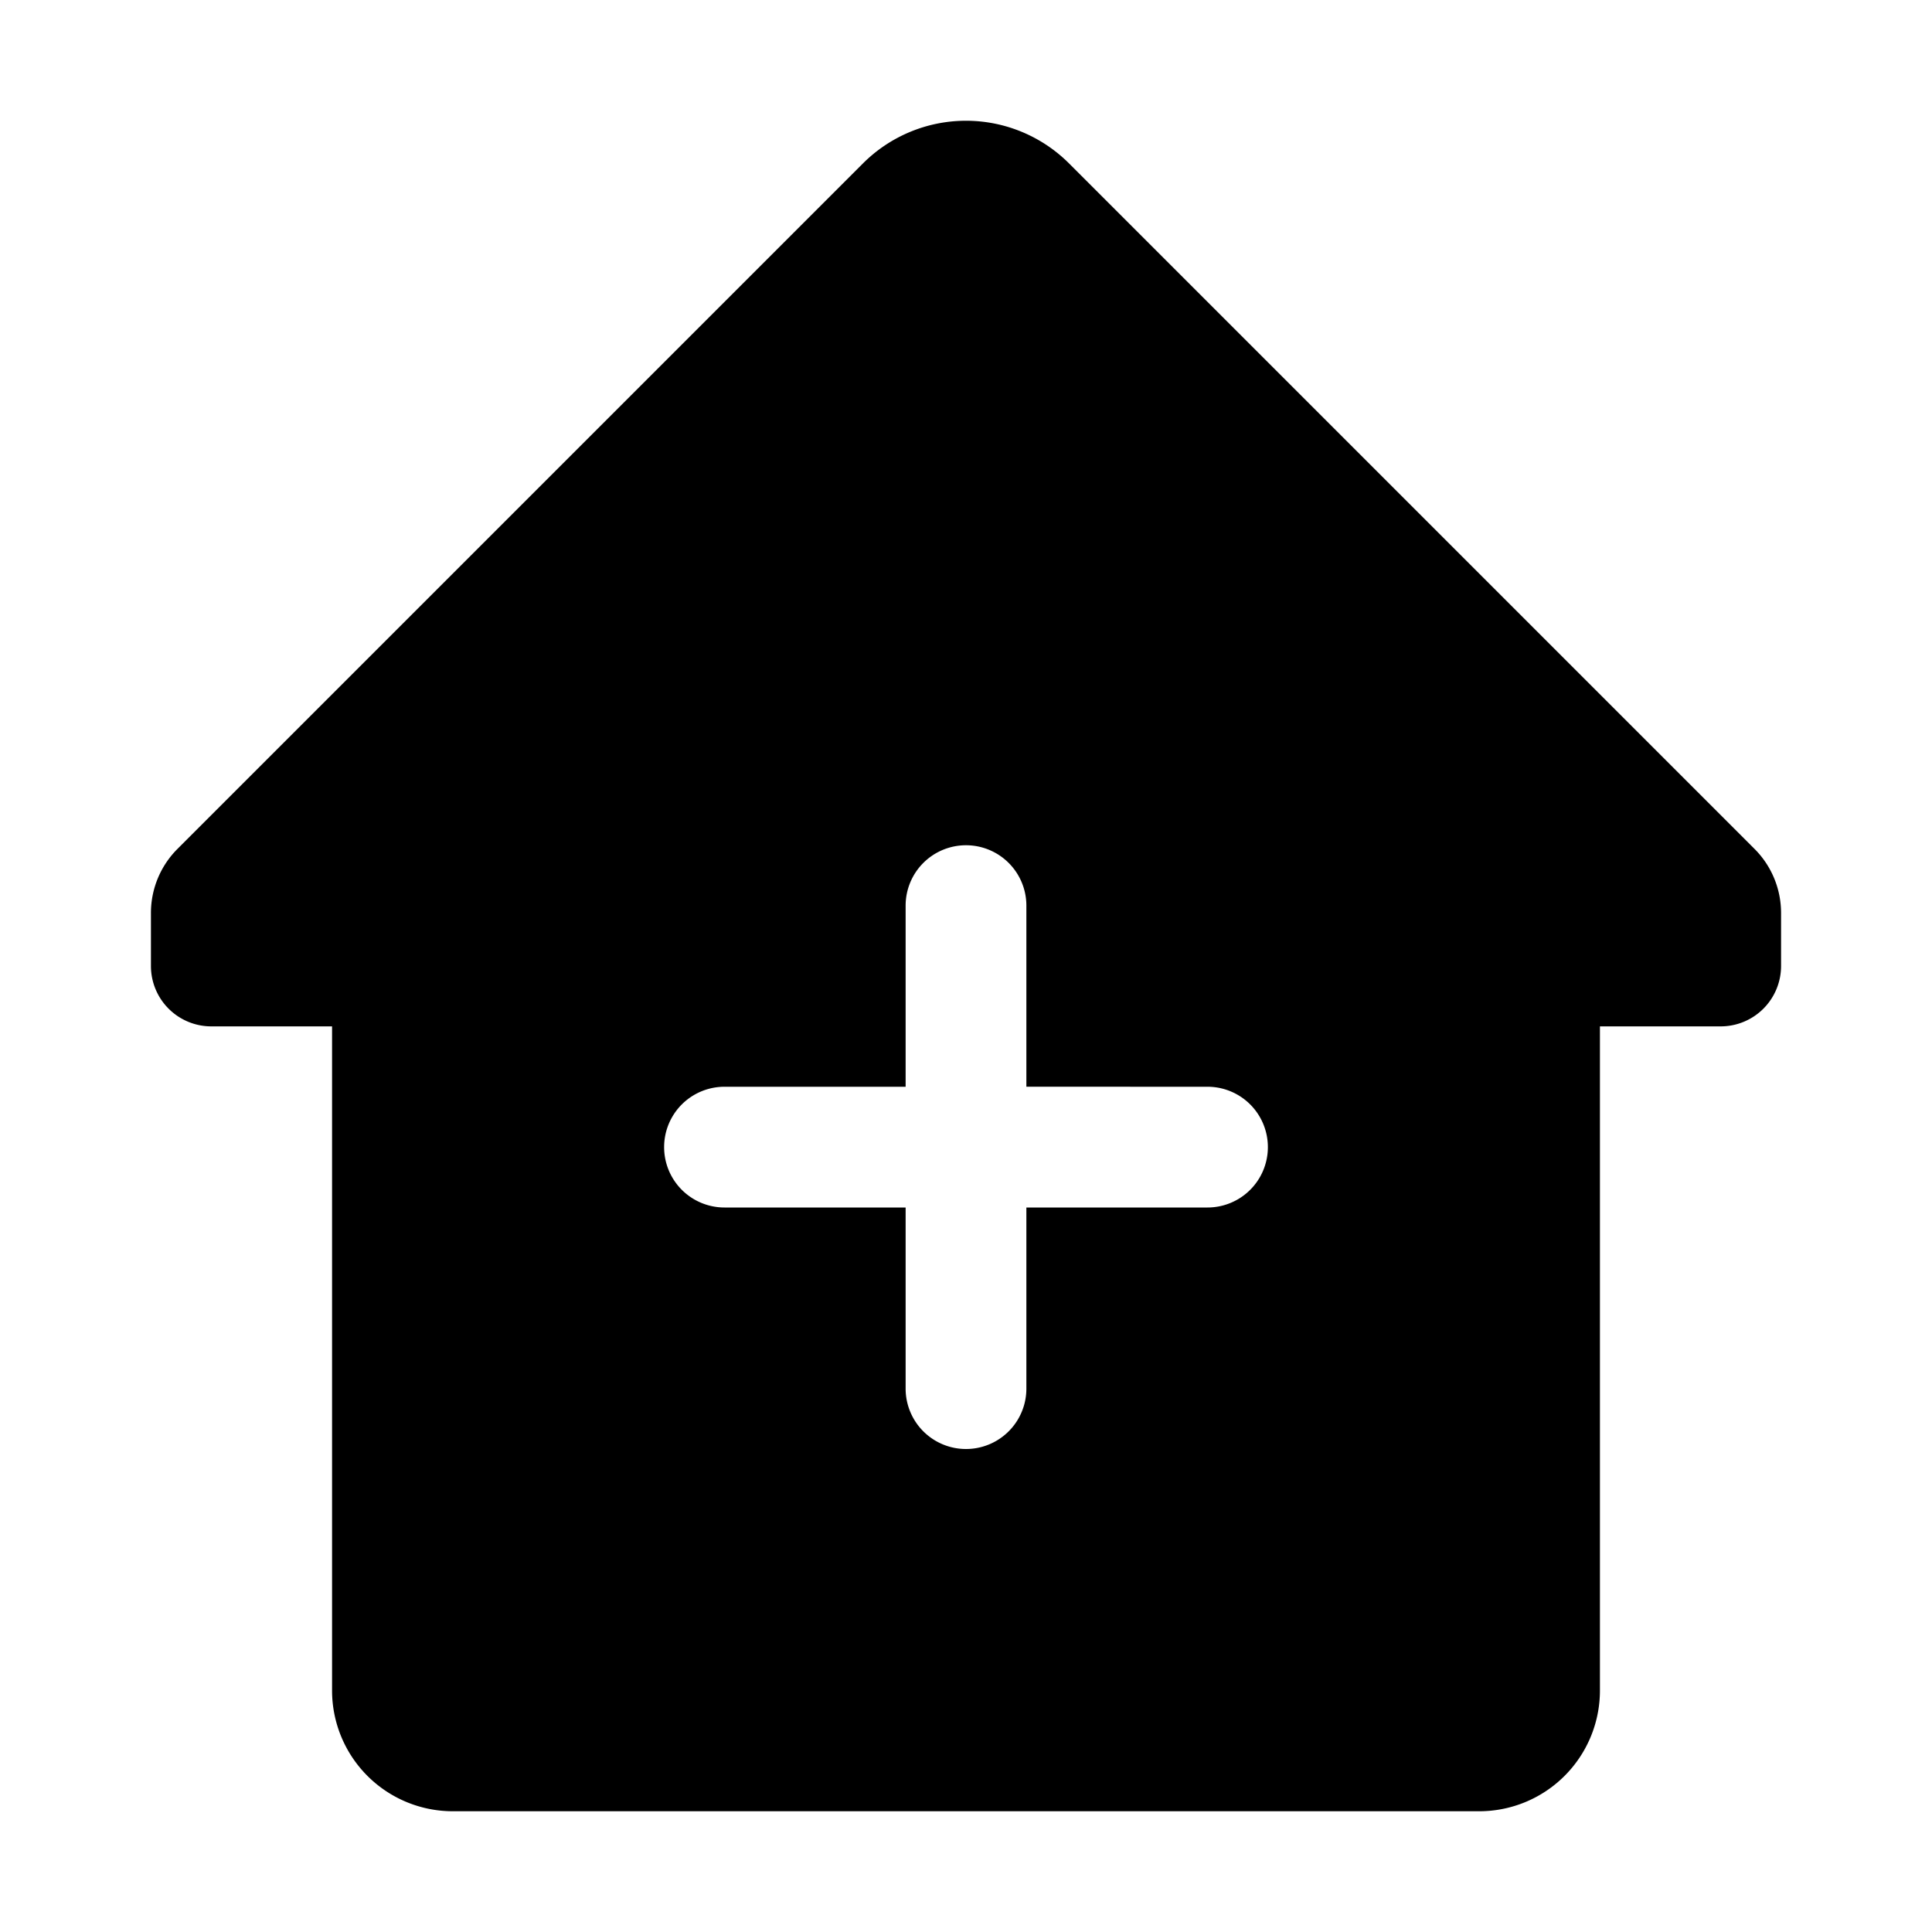 <?xml version="1.0" standalone="no"?><!DOCTYPE svg PUBLIC "-//W3C//DTD SVG 1.1//EN" "http://www.w3.org/Graphics/SVG/1.1/DTD/svg11.dtd"><svg t="1586316216064" class="icon" viewBox="0 0 1024 1024" version="1.1" xmlns="http://www.w3.org/2000/svg" p-id="4919" xmlns:xlink="http://www.w3.org/1999/xlink" width="48" height="48"><defs><style type="text/css">@font-face { font-family: element-icons; src: url("chrome-extension://moombeodfomdpjnpocobemoiaemednkg/fonts/element-icons.woff") format("woff"), url("chrome-extension://moombeodfomdpjnpocobemoiaemednkg/fonts/element-icons.ttf ") format("truetype"); }
</style></defs><path d="M512 64c20.48 0 40.144 8.144 54.624 22.624l363.312 363.312A48 48 0 0 1 944 483.888V512a32 32 0 0 1-32 32h-64v352a64 64 0 0 1-64 64H240a64 64 0 0 1-64-64V544H112a32 32 0 0 1-32-32v-28.112a48 48 0 0 1 14.064-33.952L457.376 86.624A77.248 77.248 0 0 1 512 64z m0 384a32 32 0 0 0-32 32v96h-96a32 32 0 1 0 0 64h96v96a32 32 0 1 0 64 0v-96h96a32 32 0 1 0 0-64l-96-0.016V480a32 32 0 0 0-32-32z" p-id="4920"></path></svg>
